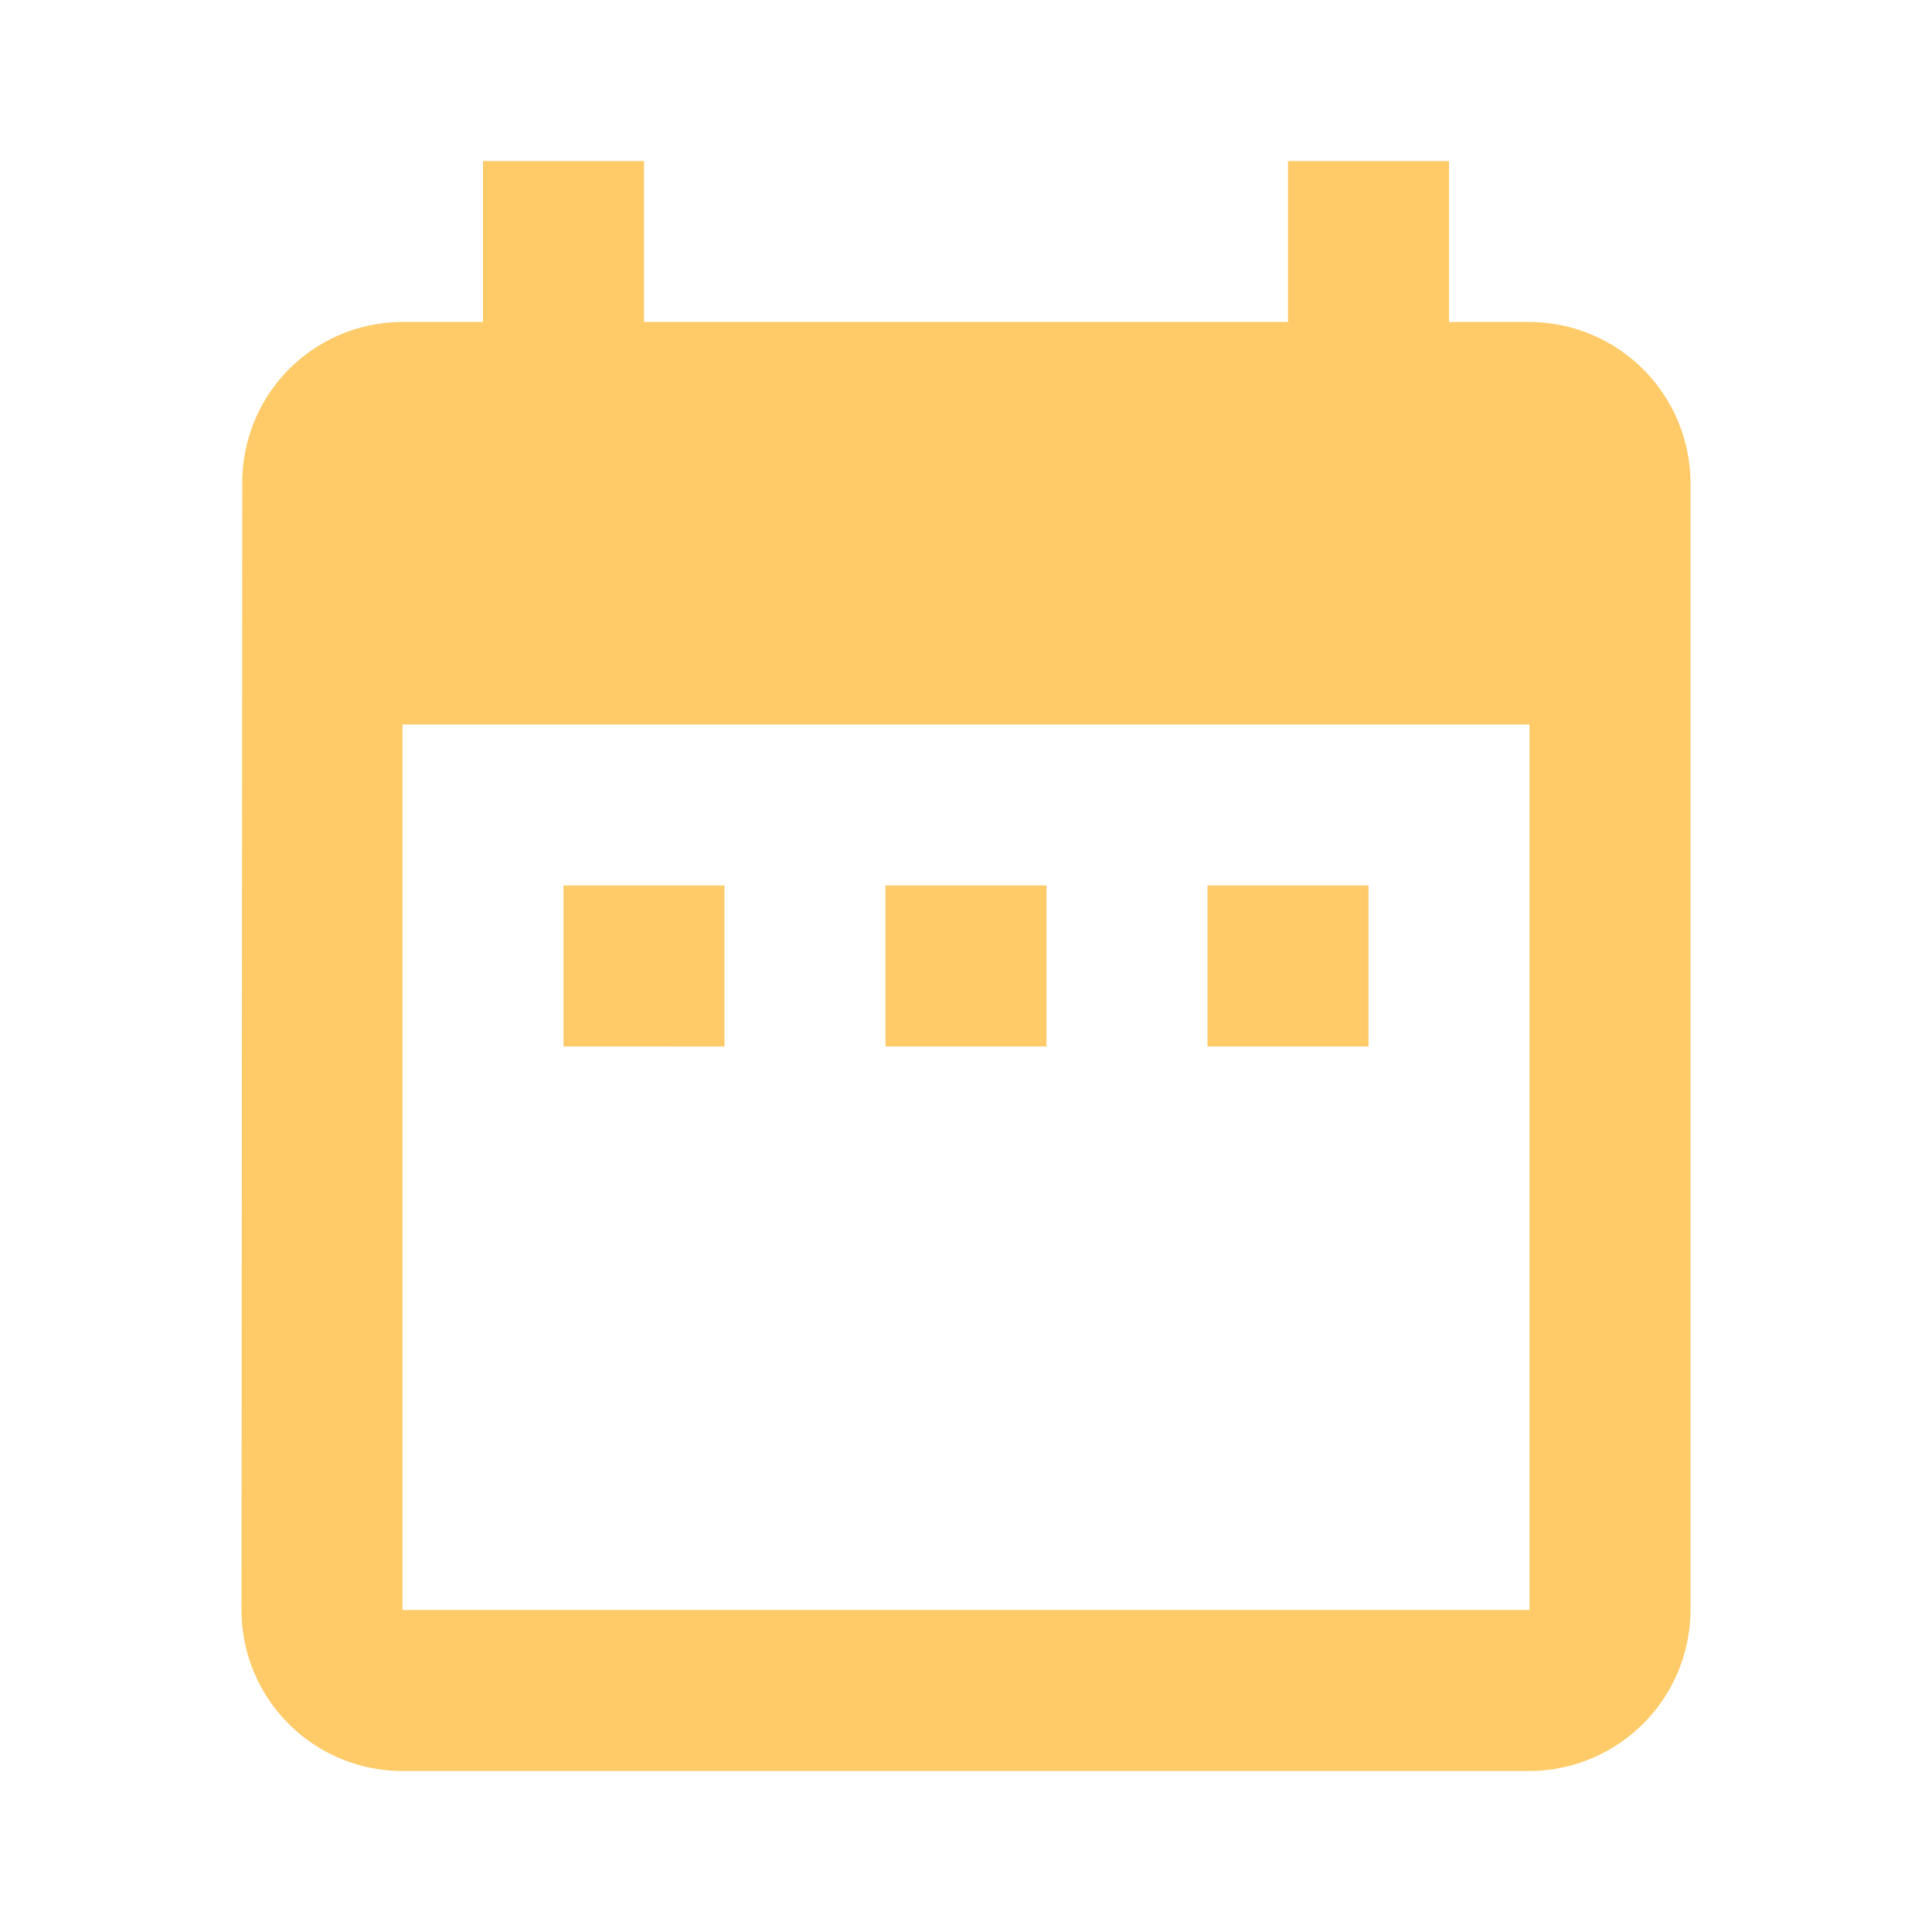 <svg xmlns="http://www.w3.org/2000/svg" viewBox="-313 445 24 24">
  <defs>
    <style>
      .cls-1 {
        fill: #ffcb69;
      }

      .cls-2 {
        fill: none;
      }
    </style>
  </defs>
  <g id="ic_date_range_black_24px" transform="translate(-313 445)">
    <path id="Path_120" data-name="Path 120" class="cls-1" d="M9,11H7v2H9Zm4,0H11v2h2Zm4,0H15v2h2Zm2-7H18V2H16V4H8V2H6V4H5A1.991,1.991,0,0,0,3.01,6L3,20a2,2,0,0,0,2,2H19a2.006,2.006,0,0,0,2-2V6A2.006,2.006,0,0,0,19,4Zm0,16H5V9H19Z"/>
    <path id="Path_121" data-name="Path 121" class="cls-2" d="M0,0H24V24H0Z"/>
  </g>
</svg>
